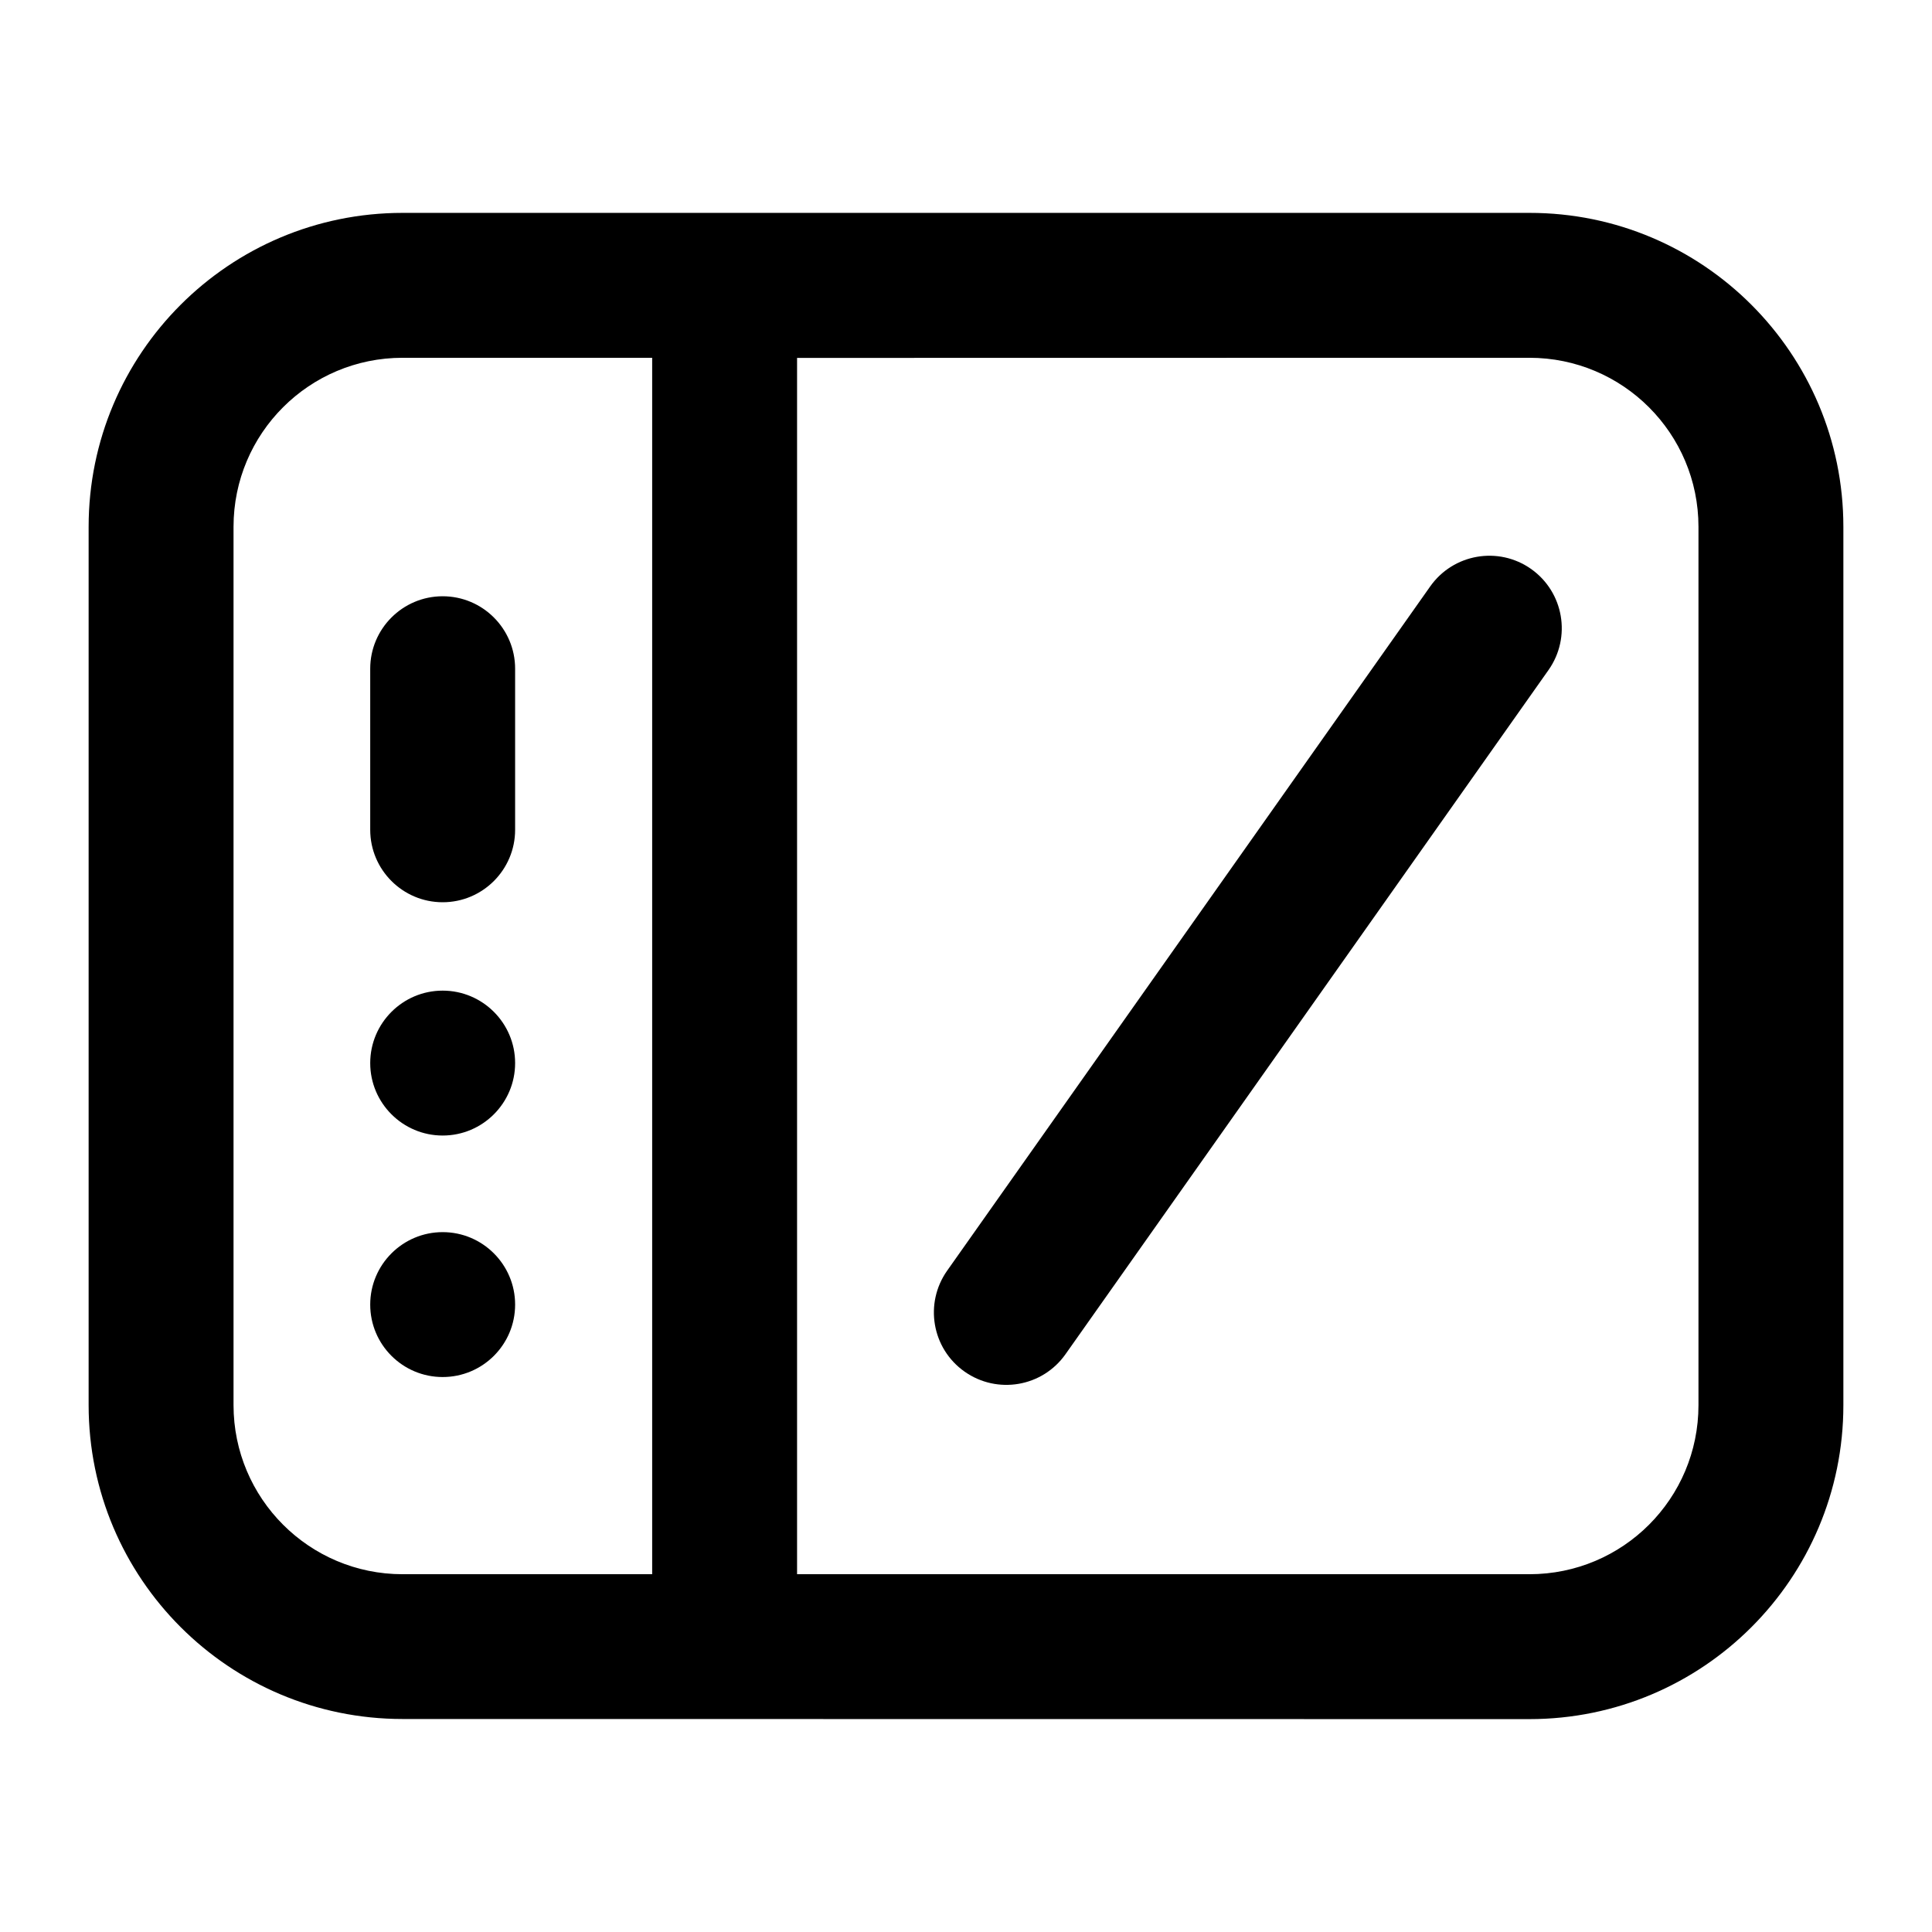 <svg width="16" height="16" viewBox="0 0 16 16" fill="none" xmlns="http://www.w3.org/2000/svg">
<path d="M12.824 5.549C13.015 5.278 12.951 4.904 12.68 4.712C12.409 4.521 12.035 4.586 11.844 4.857L7.844 10.523C7.653 10.794 7.717 11.168 7.988 11.359C8.259 11.55 8.633 11.486 8.824 11.215L12.824 5.549Z" fill="black"/>
<path d="M3.666 4.938C3.997 4.938 4.266 5.207 4.266 5.538V6.872C4.266 7.203 3.997 7.472 3.666 7.472C3.335 7.472 3.066 7.203 3.066 6.872V5.538C3.066 5.207 3.335 4.938 3.666 4.938Z" fill="black"/>
<path d="M4.266 8.804C4.266 8.473 3.997 8.204 3.666 8.204C3.335 8.204 3.066 8.473 3.066 8.804C3.066 9.135 3.335 9.404 3.666 9.404C3.997 9.404 4.266 9.135 4.266 8.804Z" fill="black"/>
<path d="M3.666 10.204C3.997 10.204 4.266 10.473 4.266 10.804C4.266 11.136 3.997 11.404 3.666 11.404C3.335 11.404 3.066 11.136 3.066 10.804C3.066 10.473 3.335 10.204 3.666 10.204Z" fill="black"/>
<path fill-rule="evenodd" clip-rule="evenodd" d="M12.666 1.763C14.102 1.762 15.266 2.927 15.266 4.363V11.637C15.266 13.073 14.102 14.237 12.666 14.237L3.334 14.236C1.898 14.236 0.734 13.072 0.734 11.636V4.363C0.734 2.927 1.898 1.763 3.334 1.763H12.666ZM12.666 2.963C13.439 2.963 14.066 3.589 14.066 4.363V11.637C14.066 12.411 13.44 13.037 12.666 13.037H6.601V2.964L12.666 2.963ZM1.934 4.363C1.934 3.589 2.561 2.963 3.334 2.963L5.401 2.963V13.037H3.334C2.561 13.037 1.934 12.41 1.934 11.636V4.363Z" fill="black"/>
</svg>
